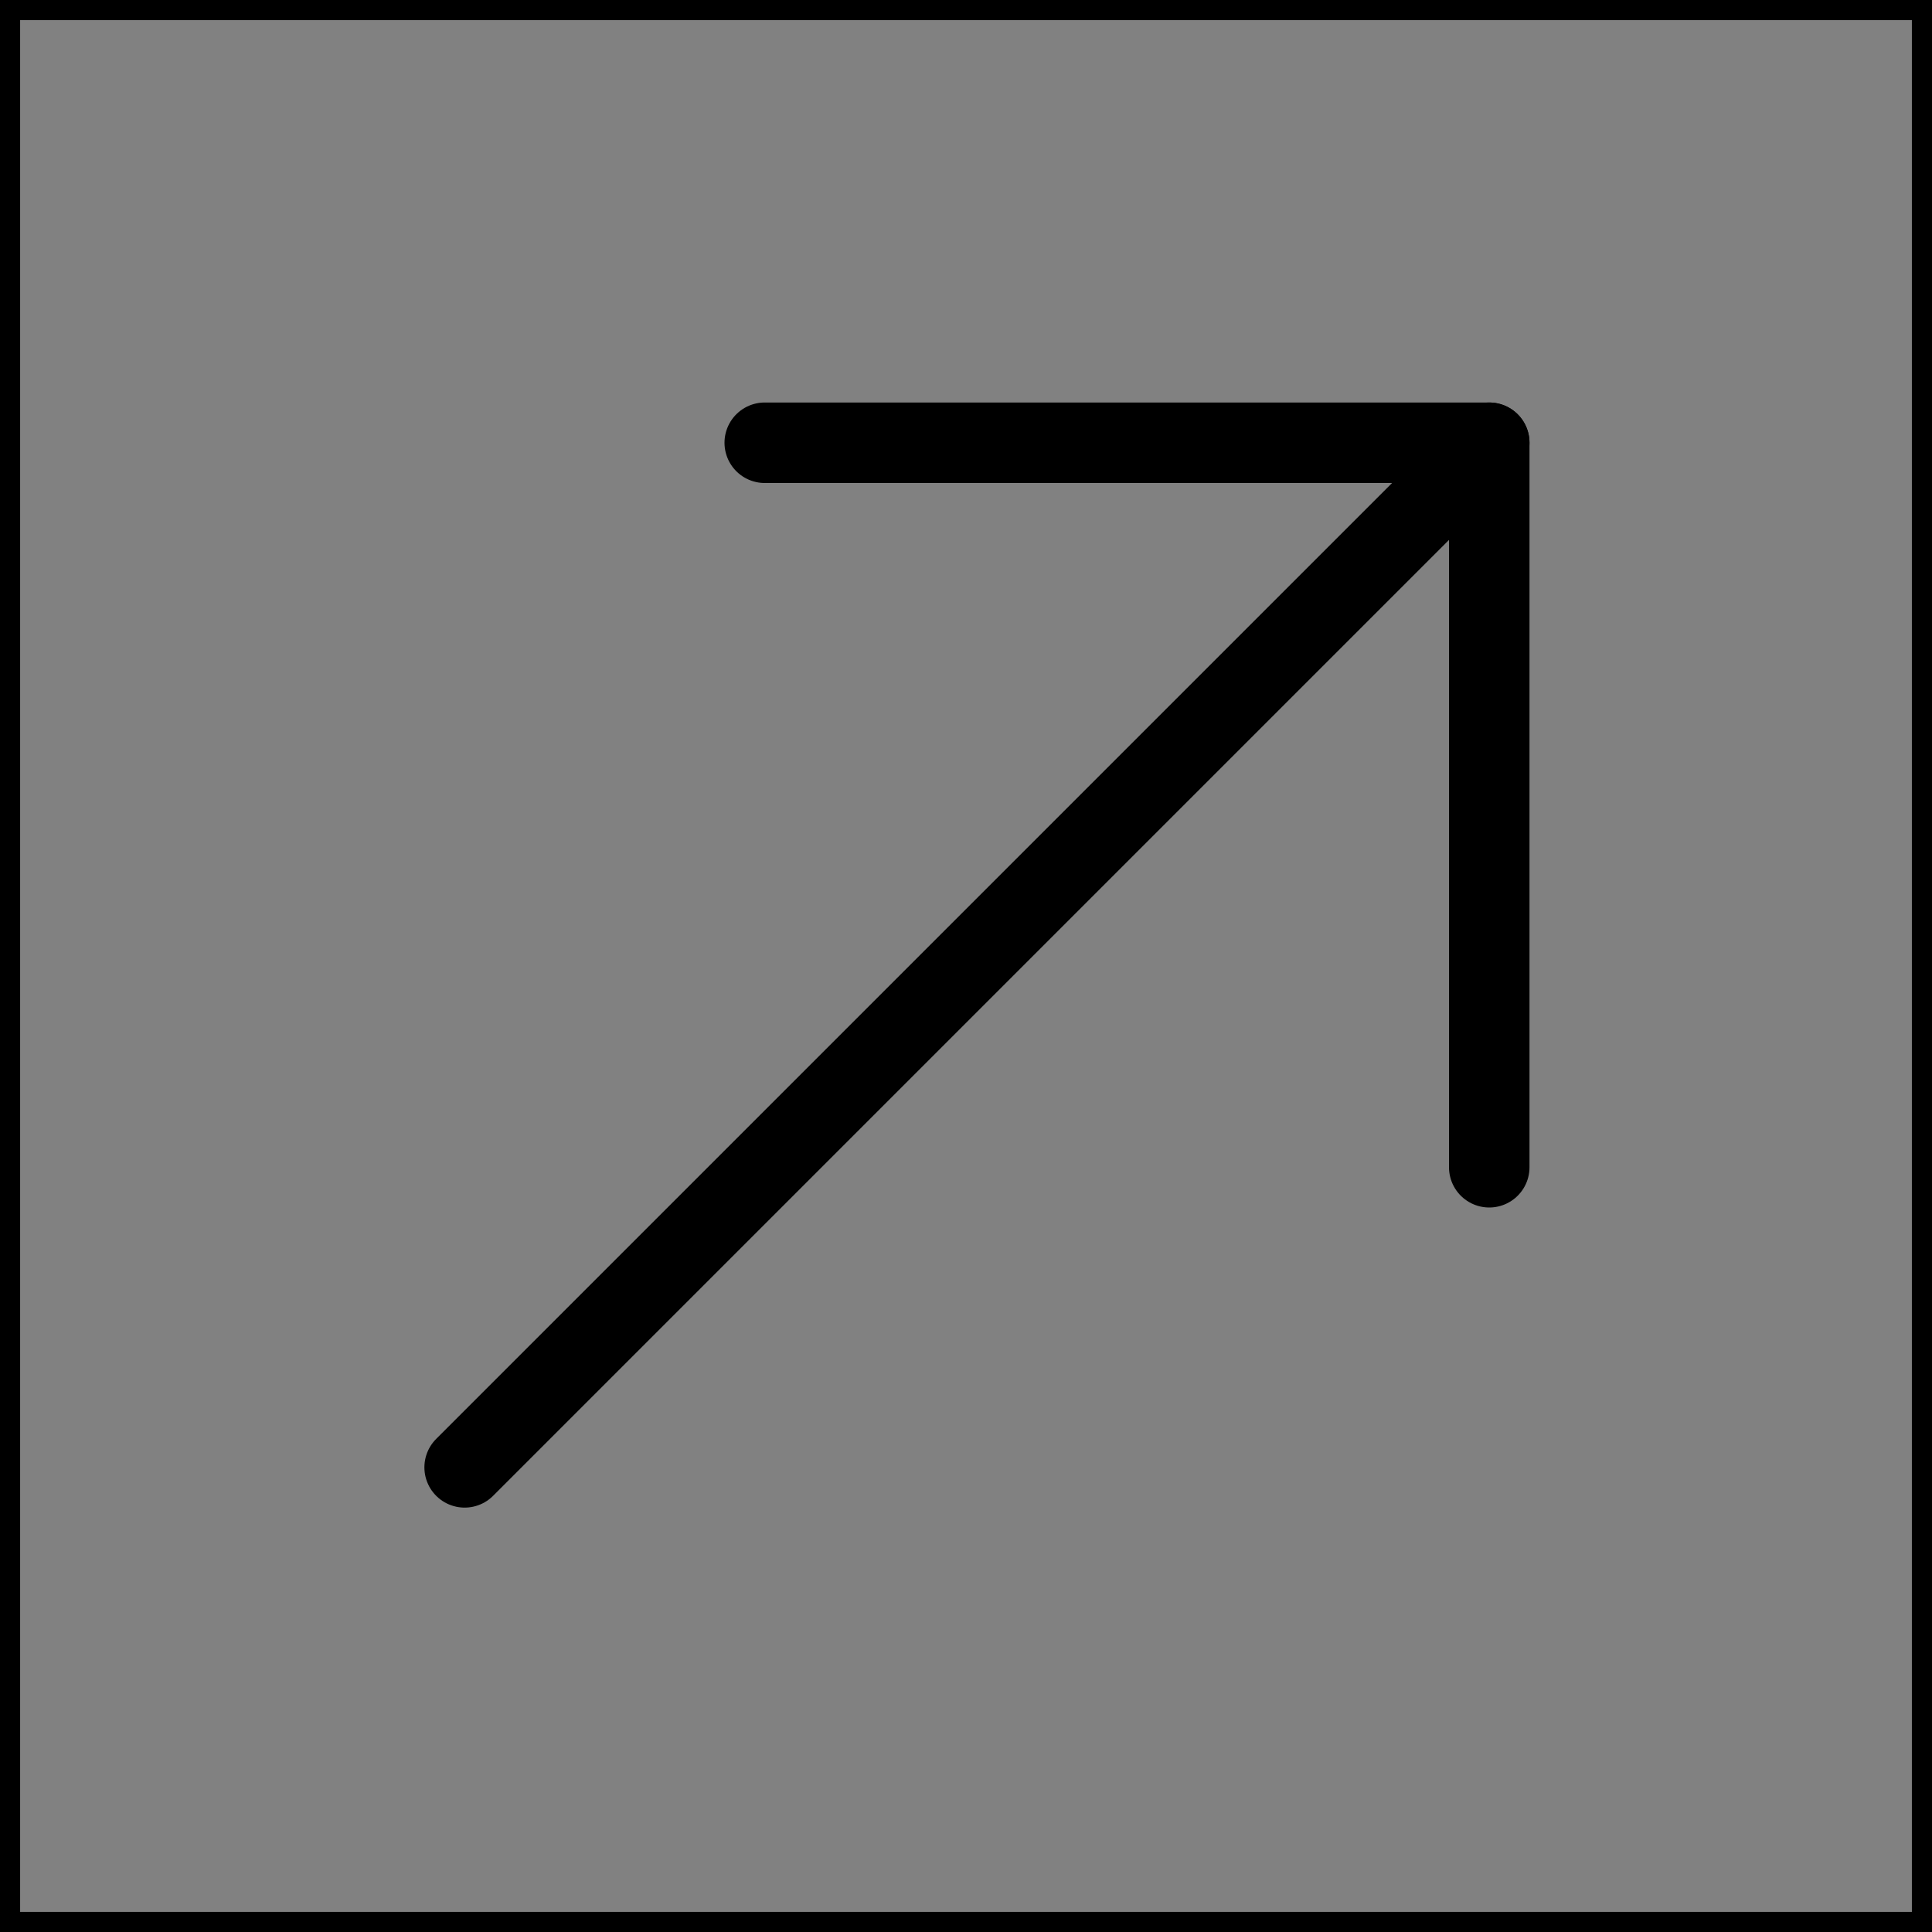 <svg viewBox="0 0 48 48" fill="none" xmlns="http://www.w3.org/2000/svg" stroke="currentColor"><rect x="0" y="0" width="48" height="48" fill="#808080" stroke="none"/><rect width="48" height="48" fill="white" fill-opacity="0.01"/><path d="M19 11H37V29" stroke="currentColor" stroke-width="2" stroke-linecap="round" stroke-linejoin="round"/><path d="M11.544 36.456L37 11" stroke="currentColor" stroke-width="2" stroke-linecap="round" stroke-linejoin="round"/></svg>